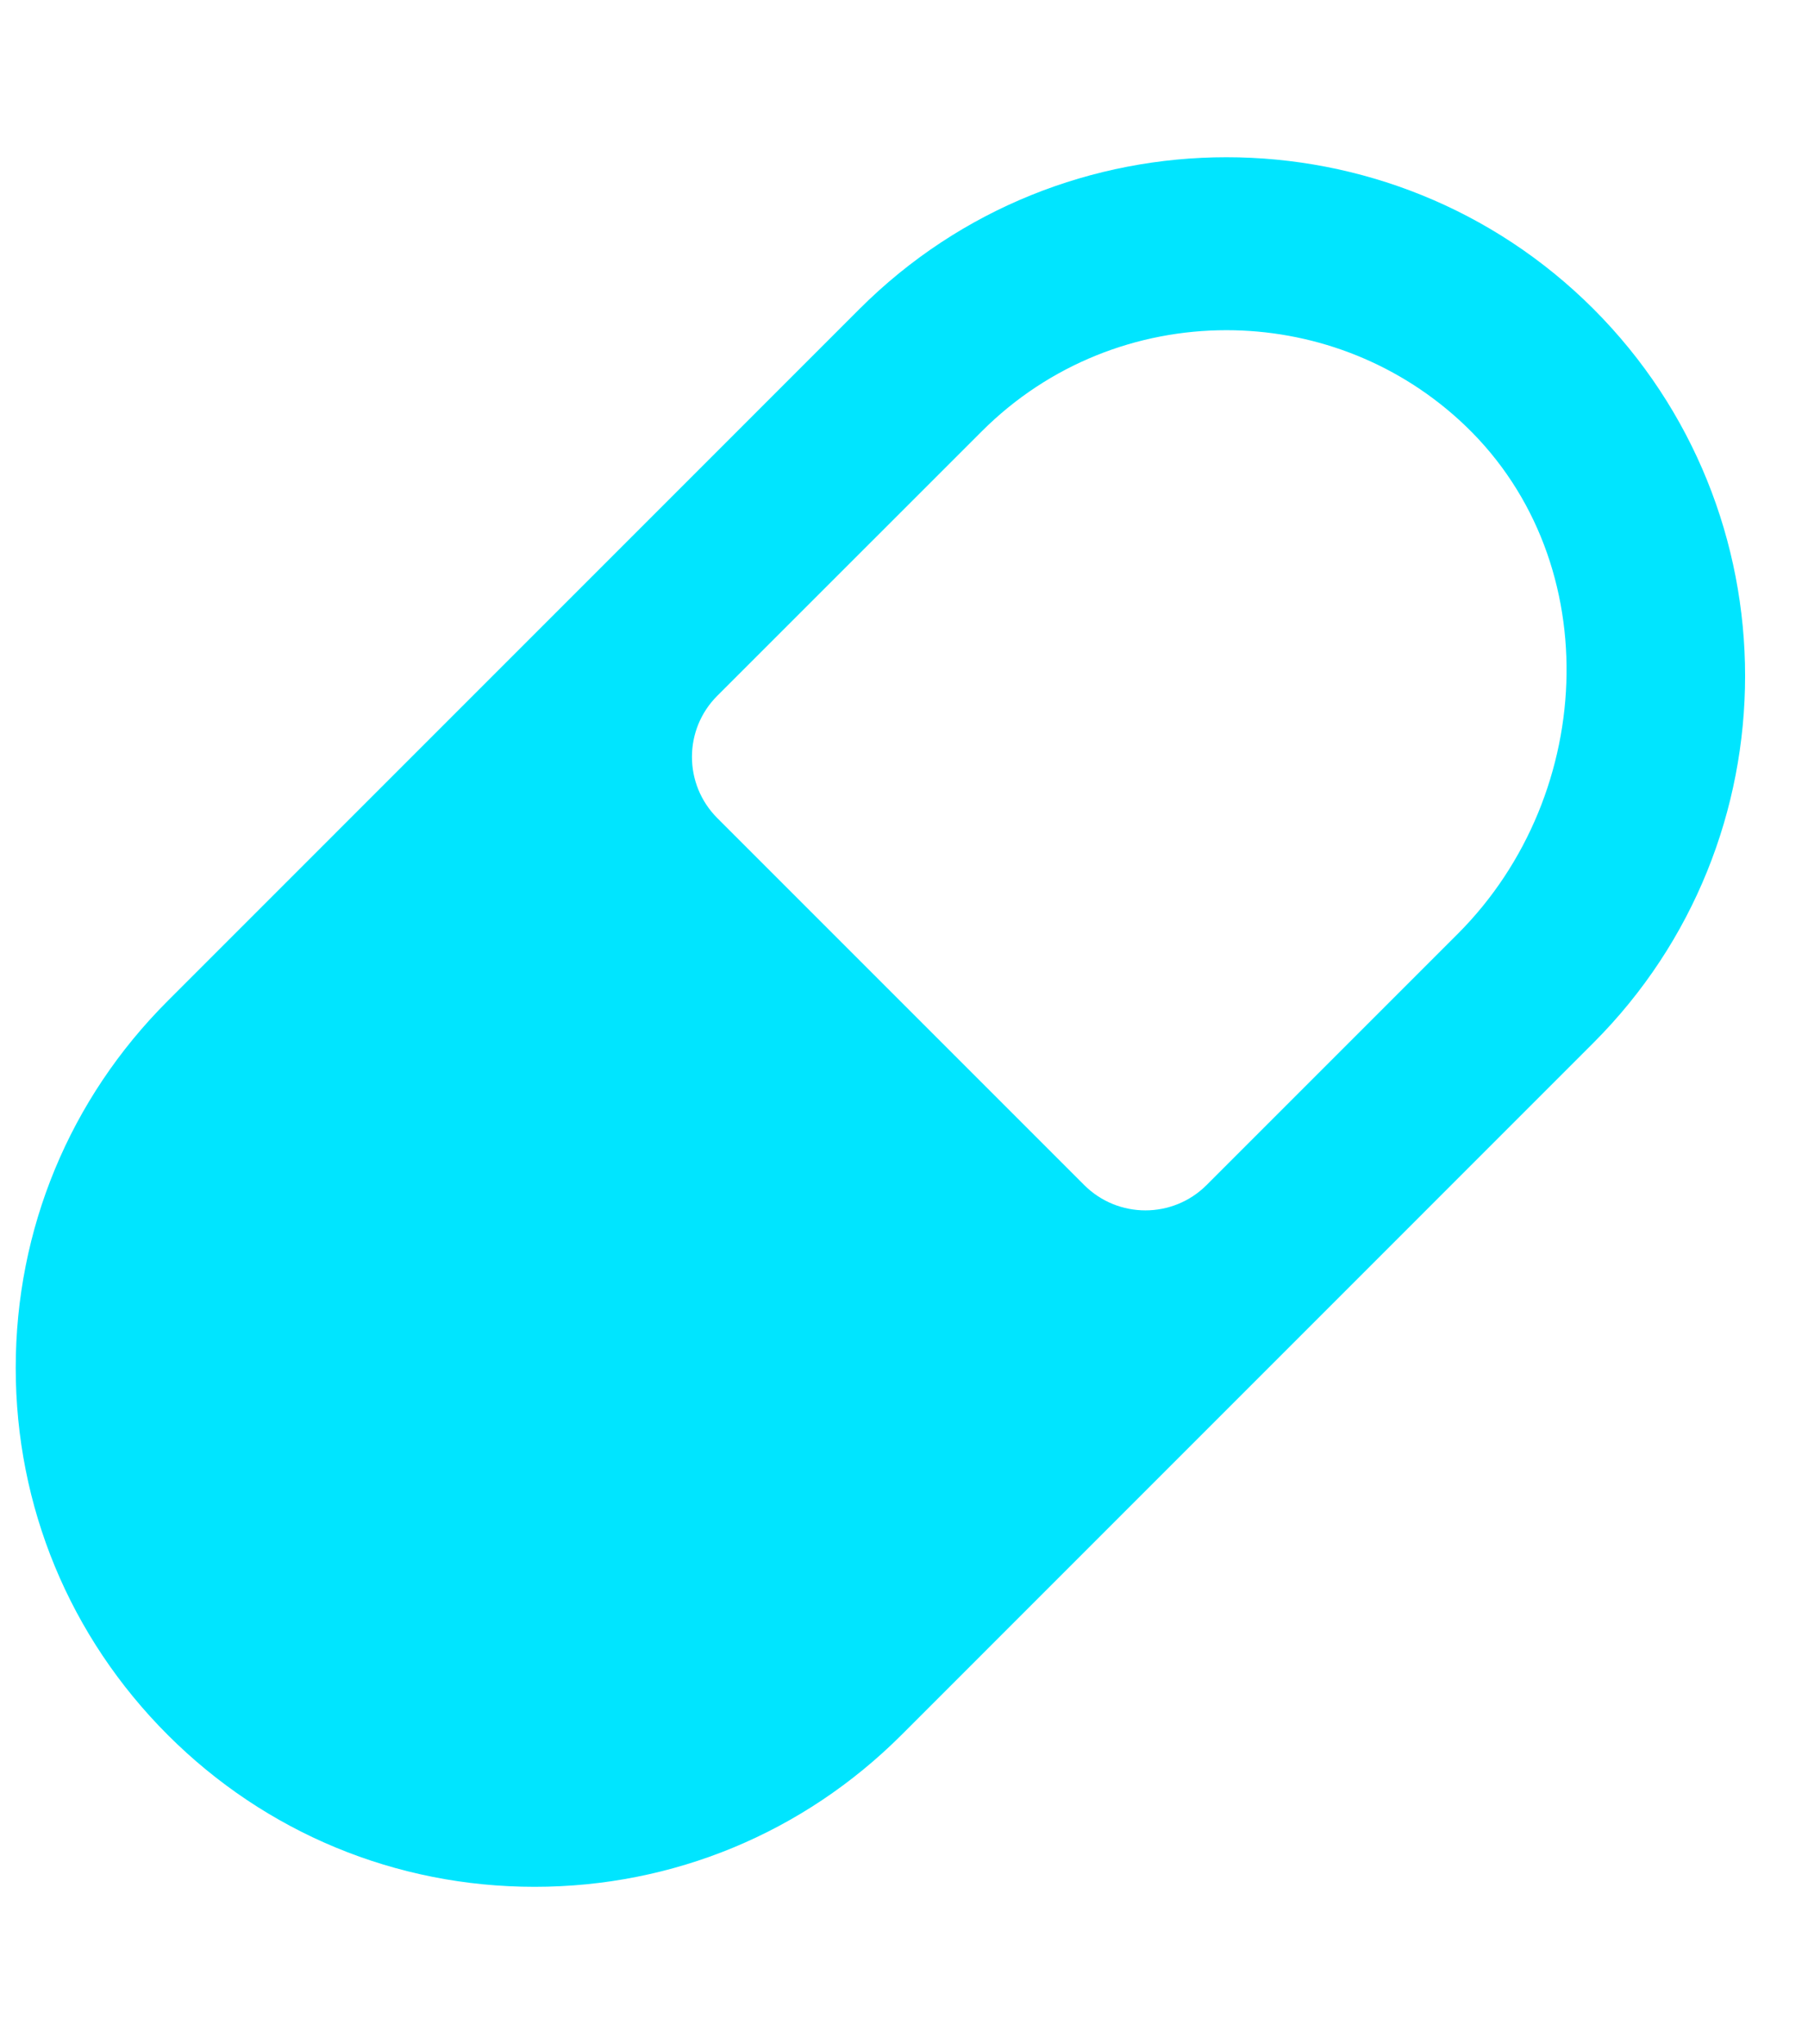 <svg width="23" height="26" viewBox="0 0 23 26" fill="none" xmlns="http://www.w3.org/2000/svg">
<path d="M20.27 3.929C17.696 1.357 13.508 1.357 10.935 3.929L2.134 12.731C0.886 13.978 0.2 15.635 0.2 17.399C0.2 19.163 0.886 20.819 2.133 22.067C3.38 23.314 5.038 24 6.801 24C8.563 24 10.221 23.314 11.469 22.067L20.27 13.265C22.843 10.691 22.843 6.504 20.27 3.929ZM18.543 11.88L15.349 15.074C14.919 15.503 14.223 15.503 13.793 15.074L9.125 10.406C8.695 9.976 8.695 9.279 9.125 8.85L12.49 5.486C13.348 4.628 14.474 4.2 15.602 4.2C16.663 4.2 17.723 4.579 18.559 5.339C20.438 7.044 20.337 10.086 18.543 11.88Z" fill="#00E5FF"/>
</svg>
